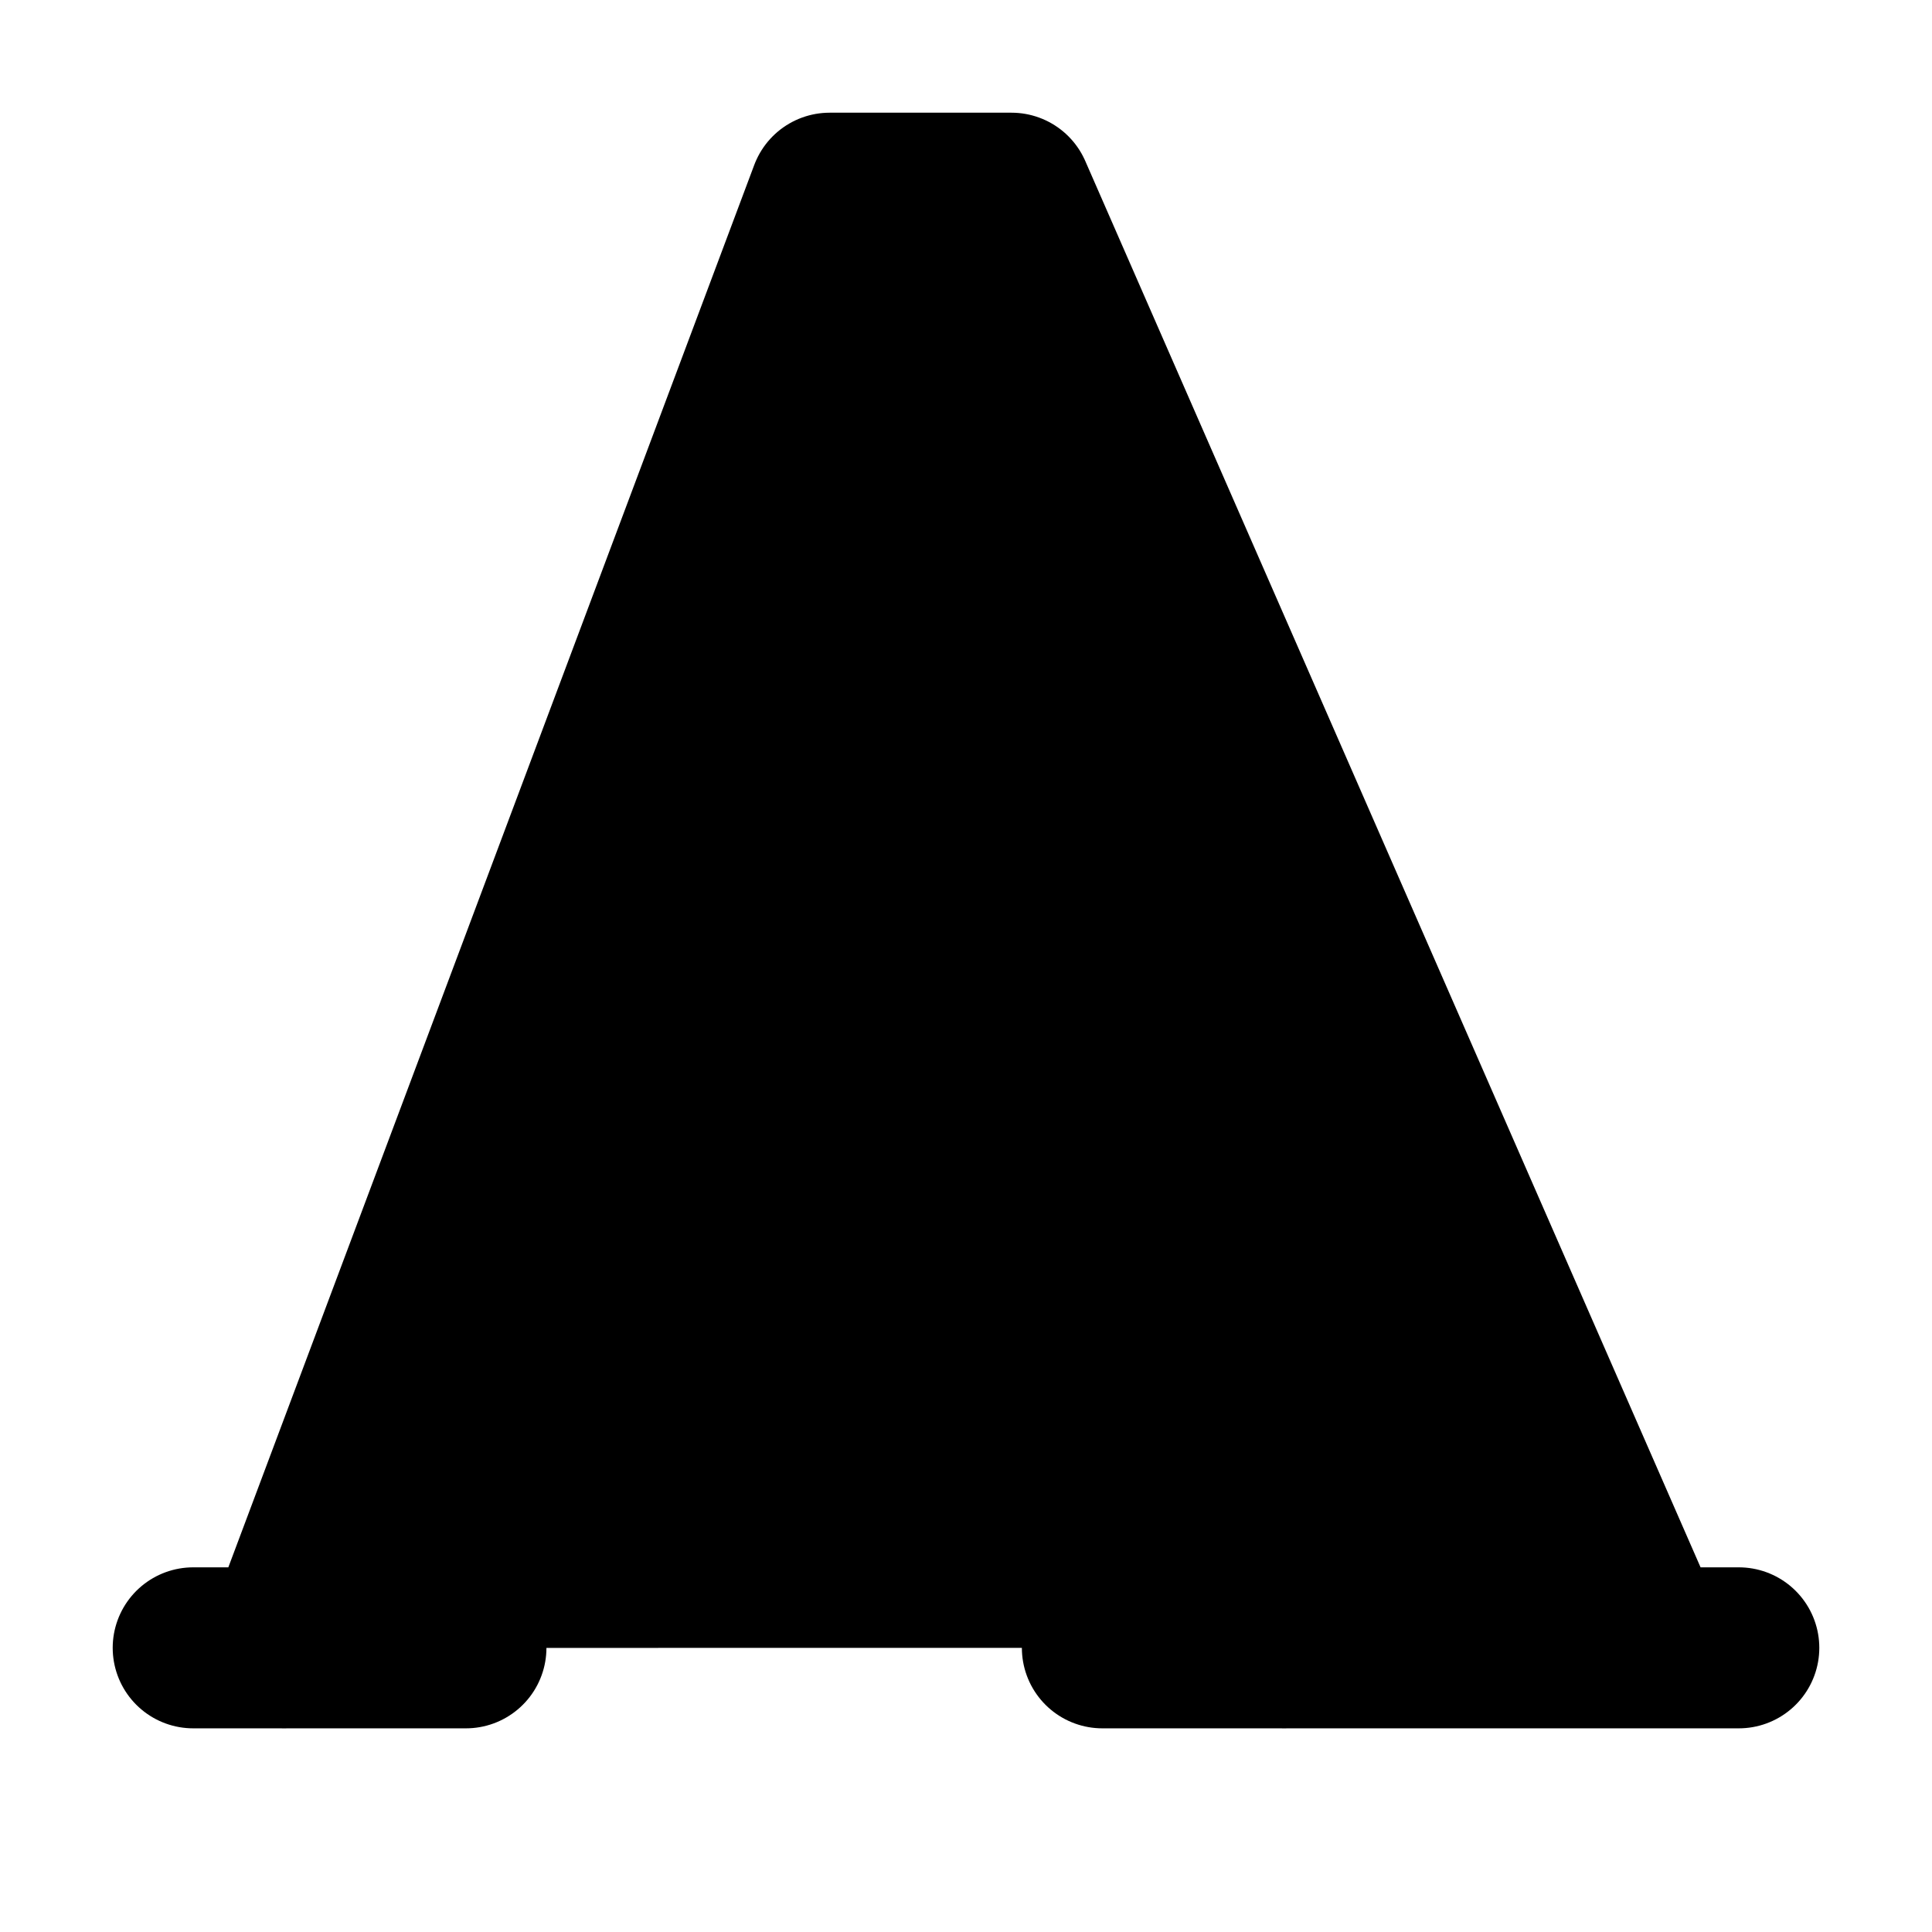 <svg xmlns="http://www.w3.org/2000/svg"
     fill="currentColor"
     viewBox="0 0 24 24">
    <path stroke="currentColor"
          stroke-linecap="round"
          stroke-linejoin="round"
          stroke-width="2"
          d="M2.4 20.47h3.388m7.906 0H21.6M5.675 14.824h7.793M9.402 4.998l6.55 15.473m-12.423 0L10.306 2.4h2.259l7.906 18.07" />
</svg>